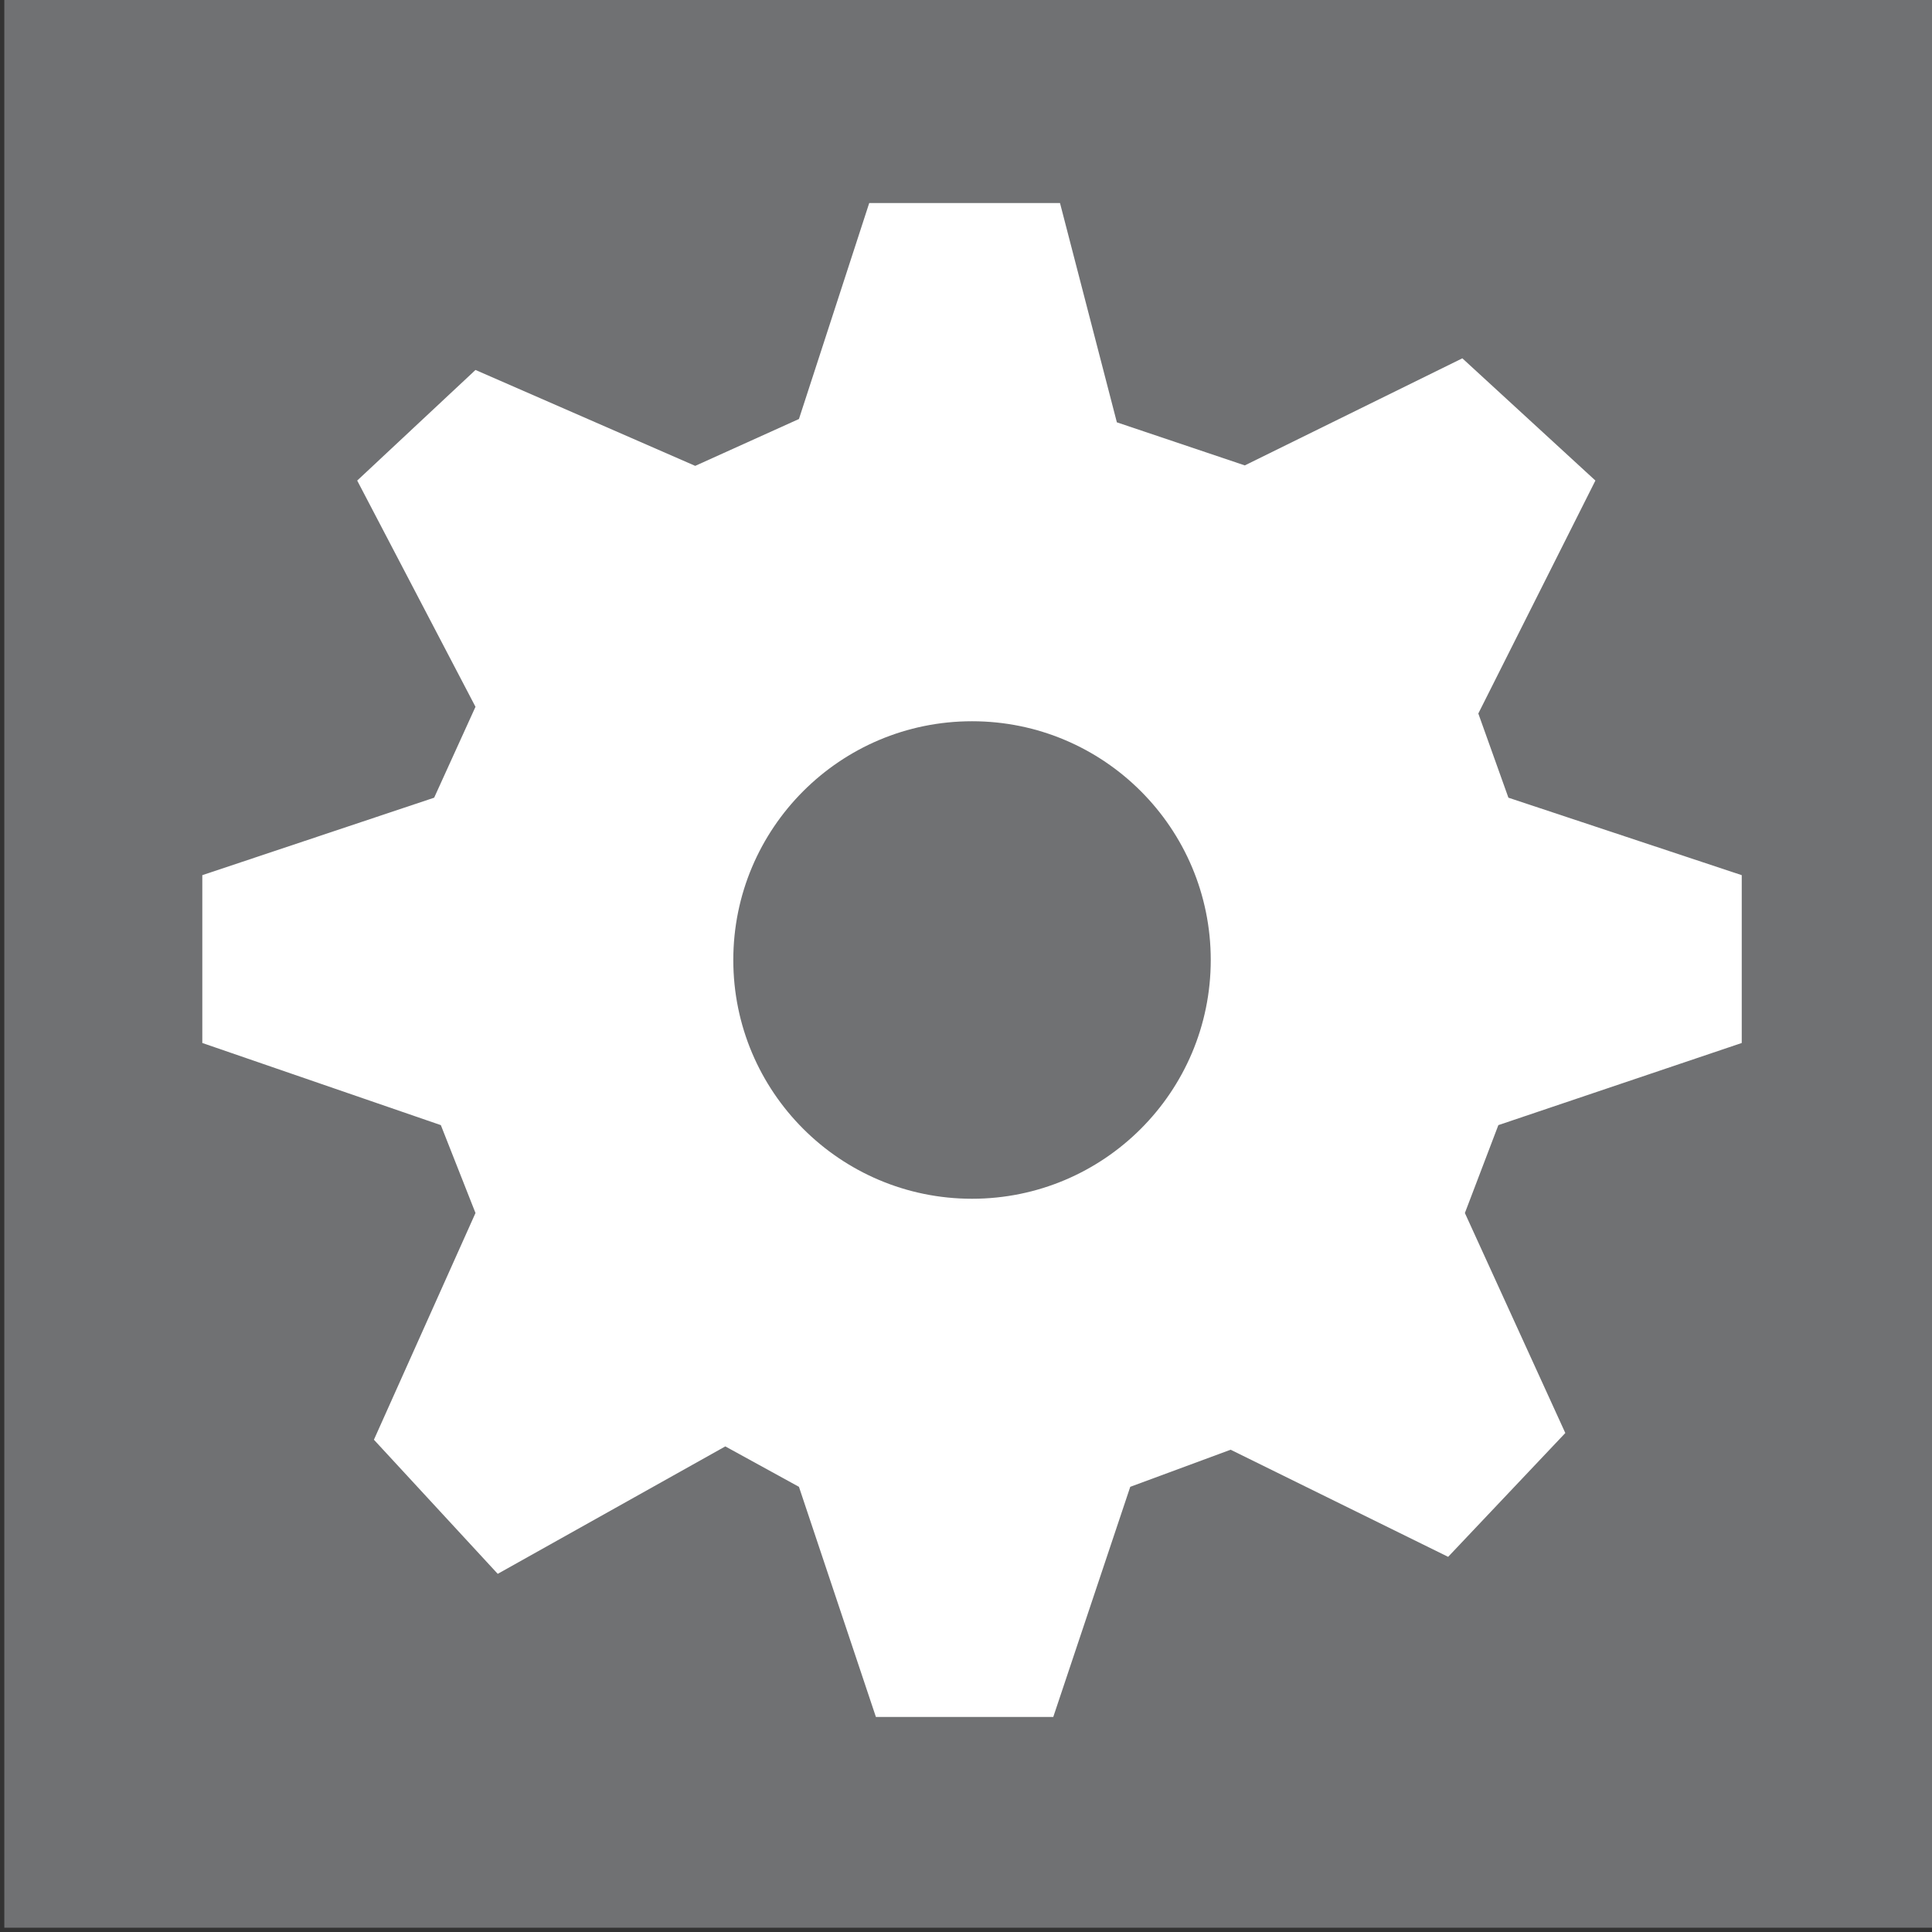 <?xml version="1.0" encoding="utf-8"?>
<!-- Generator: Adobe Illustrator 14.0.0, SVG Export Plug-In . SVG Version: 6.00 Build 43363)  -->
<!DOCTYPE svg PUBLIC "-//W3C//DTD SVG 1.1//EN" "http://www.w3.org/Graphics/SVG/1.1/DTD/svg11.dtd">
<svg version="1.1" id="Calque_1" xmlns="http://www.w3.org/2000/svg" xmlns:xlink="http://www.w3.org/1999/xlink" x="0px" y="0px"
	 width="70.87px" height="70.87px" viewBox="0 0 70.87 70.87" enable-background="new 0 0 70.87 70.87" xml:space="preserve">
<rect x="0" y="0" width="70.87" height="70.87" fill="#333333" stroke="none"/>
<rect x="0.158" y="-0.158" fill="#707173" width="70.87" height="70.871"/>
<path fill="#FFFFFF" d="M63.891,38.259v-6.156l-8.559-2.842l-1.104-3.088l4.295-8.545l-4.881-4.484l-7.98,3.928l-4.693-1.58
	l-2.086-8.044l-6.998,0l-2.578,7.922l-3.805,1.719l-8.06-3.518l-4.339,4.057l4.339,8.299l-1.516,3.334l-8.505,2.842v6.156
	l8.75,3.013l1.271,3.224l-3.726,8.316l4.542,4.92l8.348-4.675l2.701,1.483l2.823,8.442h6.506l2.824-8.442l3.682-1.361l7.979,3.929
	l4.298-4.542l-3.684-8.07l1.228-3.224L63.891,38.259z M35.656,43.973c-4.837,0-8.757-3.922-8.757-8.758
	c0-4.836,3.92-8.758,8.757-8.758c4.837,0,8.757,3.922,8.757,8.758C44.413,40.051,40.493,43.973,35.656,43.973z"/>
</svg>
